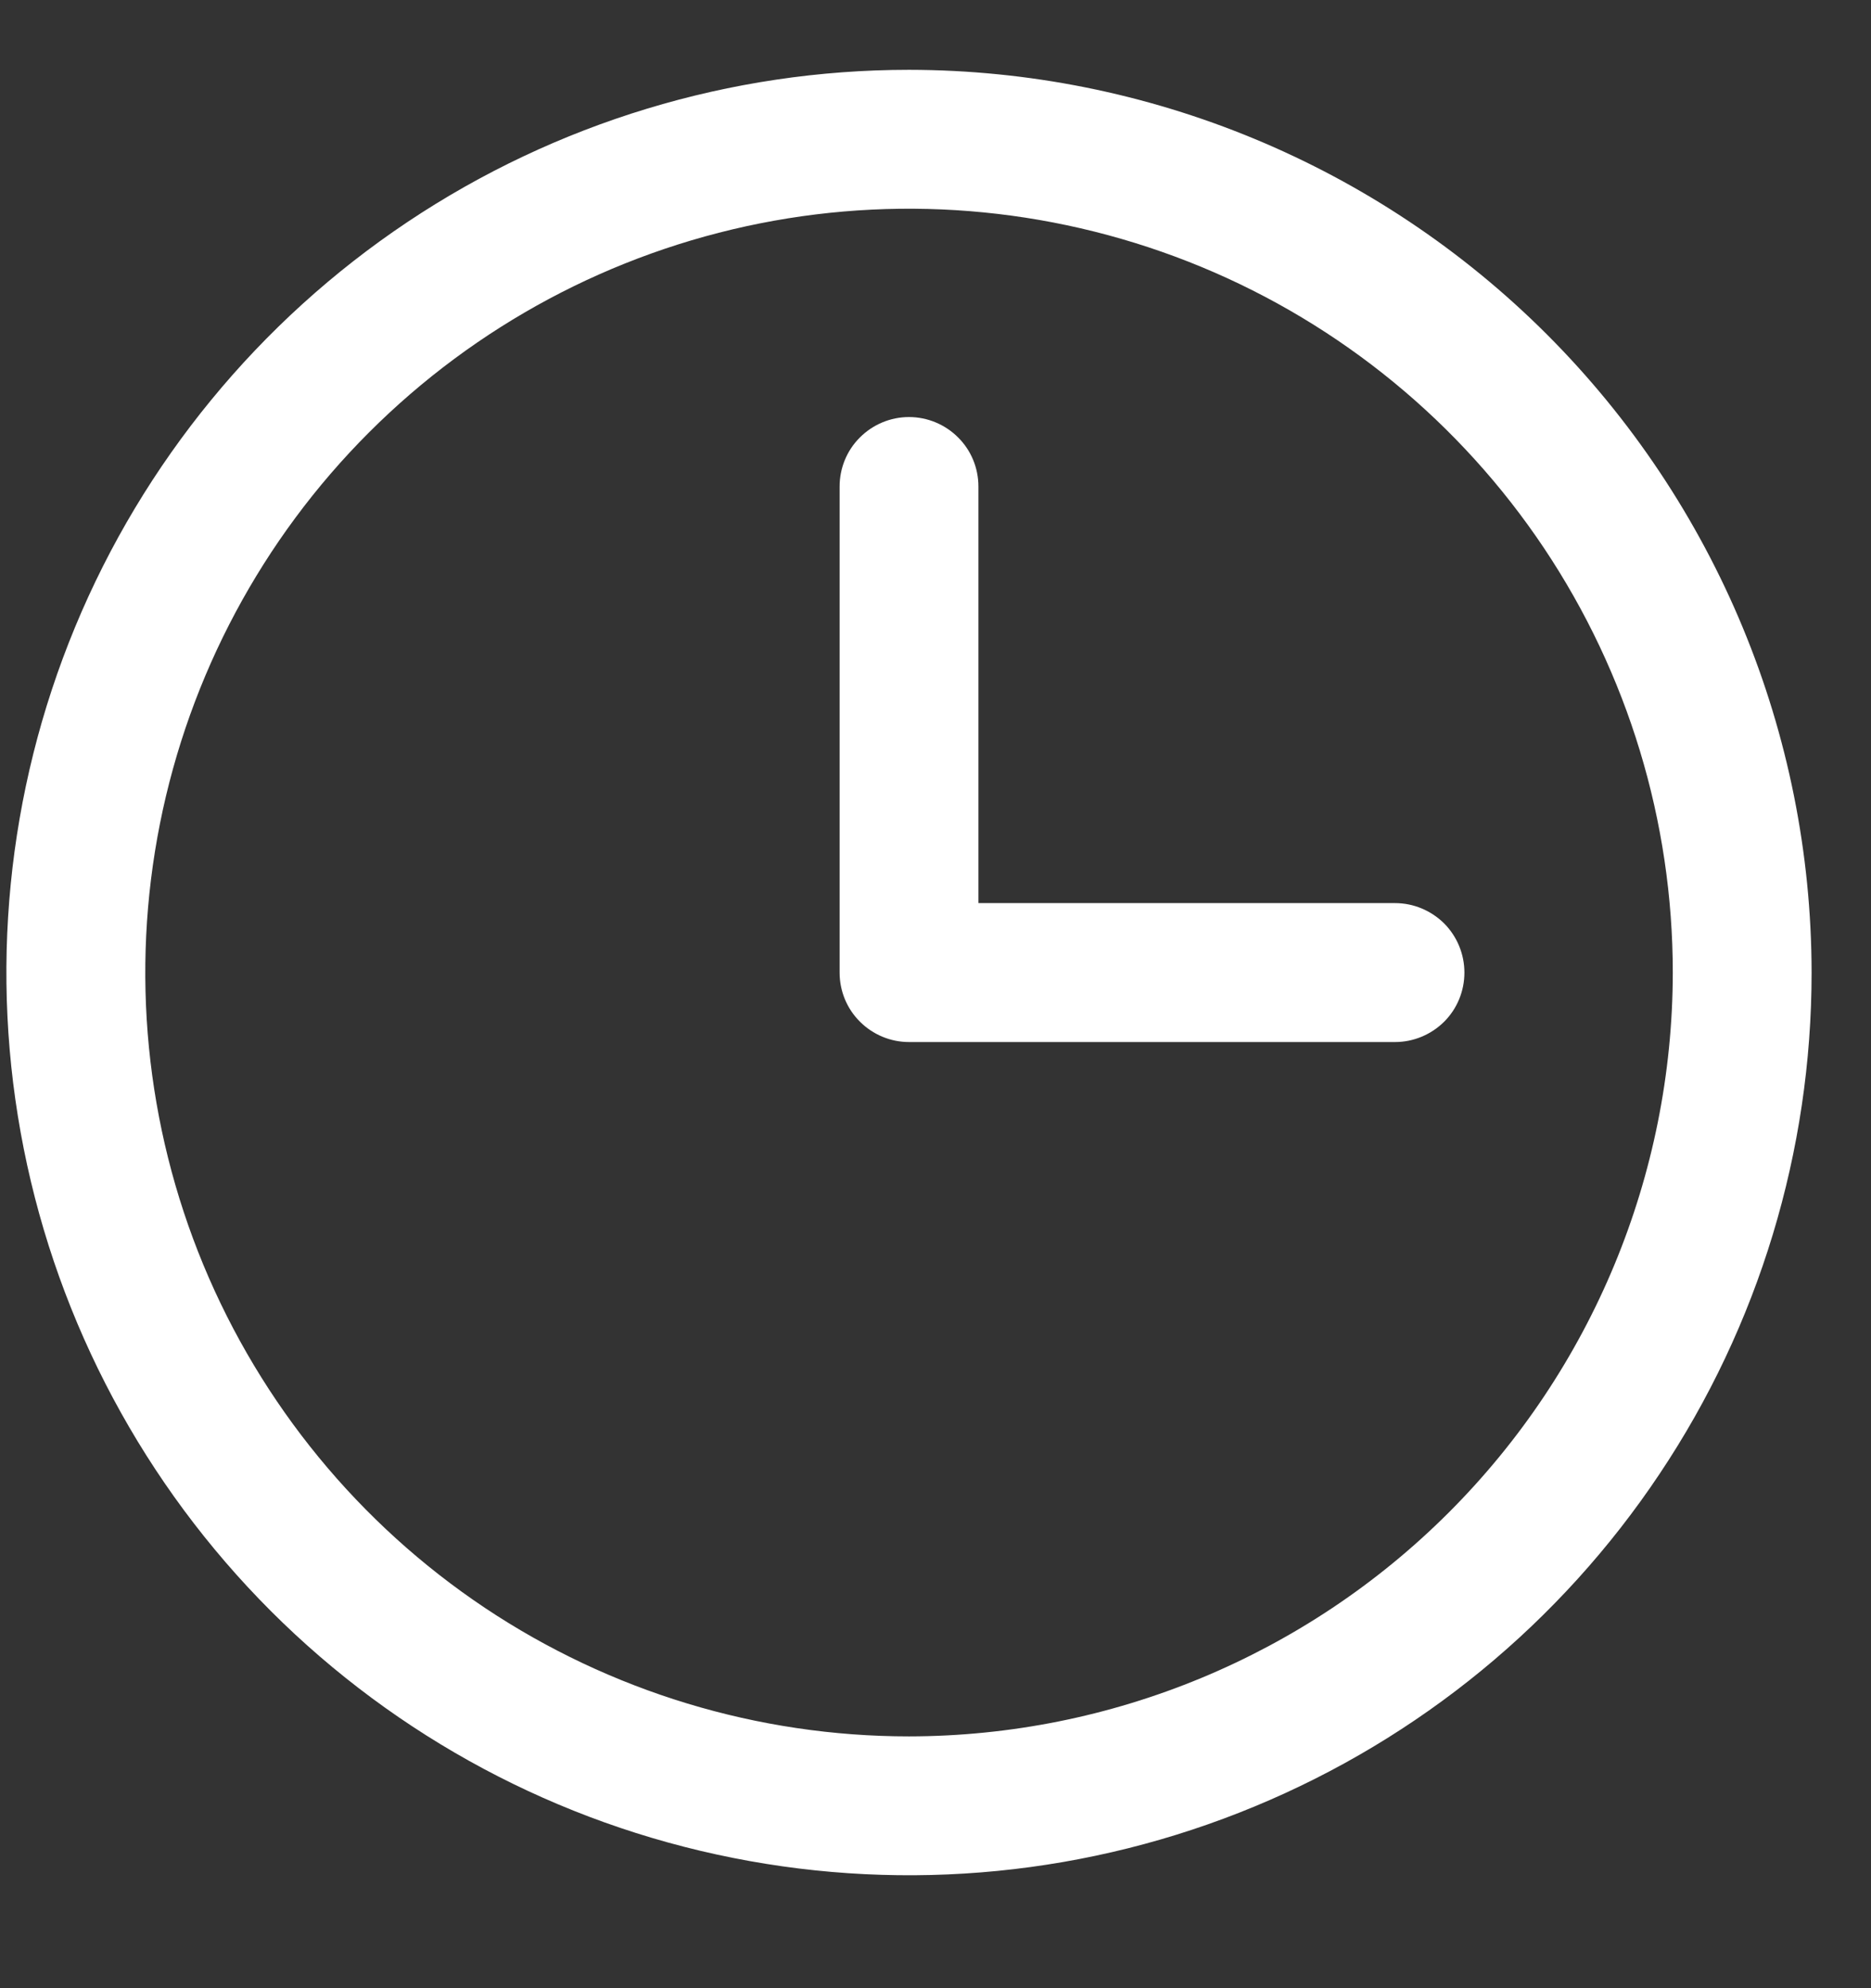 <svg width="16" height="17" viewBox="0 0 16 17" fill="none" xmlns="http://www.w3.org/2000/svg">
<rect x="0" y="0" width="16" height="17" fill="#333333" stroke="none"/>
<path d="M7.773 0.597C6.247 0.597 4.754 1.05 3.485 1.898C2.216 2.746 1.226 3.952 0.642 5.362C0.058 6.773 -0.095 8.325 0.203 9.822C0.501 11.319 1.236 12.694 2.315 13.774C3.395 14.854 4.77 15.589 6.268 15.886C7.765 16.184 9.317 16.031 10.727 15.447C12.138 14.863 13.343 13.874 14.191 12.604C15.04 11.335 15.492 9.843 15.492 8.316C15.49 6.27 14.676 4.308 13.229 2.86C11.782 1.413 9.82 0.599 7.773 0.597ZM7.773 14.847C6.482 14.847 5.219 14.464 4.145 13.747C3.071 13.029 2.234 12.009 1.739 10.815C1.245 9.622 1.116 8.309 1.368 7.042C1.62 5.775 2.242 4.611 3.155 3.698C4.069 2.784 5.232 2.162 6.499 1.91C7.766 1.658 9.079 1.788 10.273 2.282C11.466 2.776 12.486 3.613 13.204 4.687C13.922 5.762 14.305 7.024 14.305 8.316C14.303 10.048 13.614 11.708 12.39 12.932C11.165 14.157 9.505 14.845 7.773 14.847ZM12.523 8.316C12.523 8.474 12.461 8.625 12.35 8.736C12.238 8.847 12.087 8.91 11.93 8.91H7.773C7.616 8.91 7.465 8.847 7.354 8.736C7.242 8.625 7.18 8.474 7.18 8.316V4.16C7.18 4.002 7.242 3.851 7.354 3.74C7.465 3.629 7.616 3.566 7.773 3.566C7.931 3.566 8.082 3.629 8.193 3.74C8.305 3.851 8.367 4.002 8.367 4.16V7.722H11.93C12.087 7.722 12.238 7.785 12.35 7.896C12.461 8.008 12.523 8.159 12.523 8.316Z" fill="white"/>
</svg>
